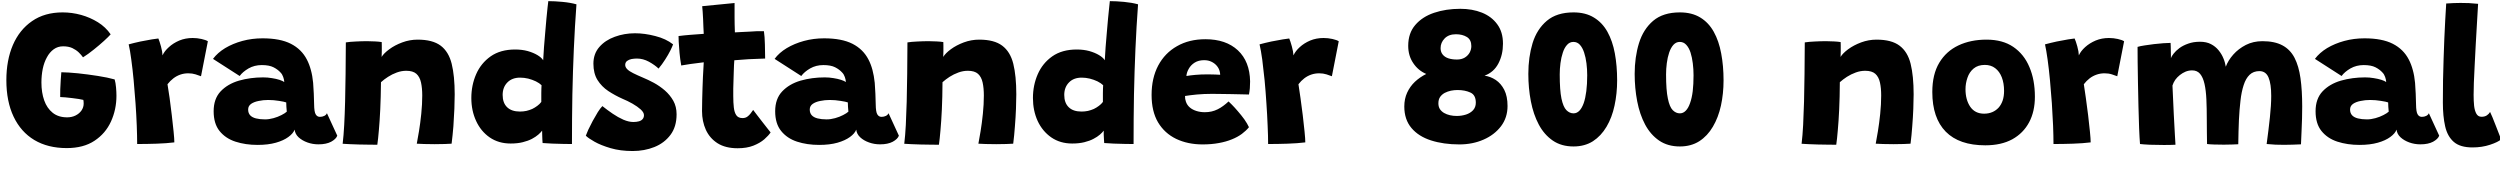 <svg xmlns="http://www.w3.org/2000/svg" xmlns:xlink="http://www.w3.org/1999/xlink" width="306.576" height="23.94"><path fill="black" d="M8.18 18.16L8.18 18.16Q5.87 18.16 4.21 17.17Q2.56 16.18 1.67 14.31Q0.78 12.44 0.78 9.83L0.78 9.83Q0.78 7.39 1.58 5.52Q2.39 3.65 3.93 2.59Q5.47 1.52 7.68 1.52L7.68 1.52Q8.83 1.52 9.95 1.83Q11.06 2.14 12.01 2.73Q12.96 3.32 13.57 4.21L13.57 4.21Q13.33 4.49 12.76 5.01Q12.19 5.53 11.50 6.08Q10.81 6.64 10.18 7.03L10.18 7.03Q9.97 6.73 9.65 6.42Q9.32 6.11 8.86 5.89Q8.39 5.68 7.74 5.68L7.74 5.68Q7.09 5.68 6.59 6.04Q6.08 6.41 5.75 7.03Q5.41 7.64 5.24 8.45Q5.08 9.25 5.08 10.13L5.08 10.13Q5.08 11.34 5.42 12.31Q5.76 13.27 6.46 13.83Q7.16 14.39 8.23 14.39L8.23 14.39Q8.81 14.39 9.27 14.16Q9.73 13.93 10.00 13.54Q10.26 13.15 10.26 12.71L10.26 12.71Q10.26 12.55 10.25 12.45Q10.25 12.35 10.22 12.25L10.22 12.25Q10.04 12.20 9.67 12.14Q9.30 12.08 8.86 12.03Q8.42 11.98 8.03 11.94Q7.63 11.90 7.38 11.90L7.38 11.90Q7.37 11.53 7.39 10.95Q7.42 10.37 7.45 9.79Q7.49 9.20 7.52 8.86L7.52 8.86Q8.35 8.87 9.56 8.99Q10.78 9.12 11.99 9.31Q13.21 9.50 14.06 9.74L14.06 9.74Q14.18 10.15 14.23 10.72Q14.28 11.28 14.28 11.74L14.28 11.74Q14.28 13.43 13.61 14.90Q12.94 16.37 11.59 17.26Q10.24 18.16 8.18 18.16ZM19.93 6.79L19.93 6.79Q20.17 6.26 20.71 5.78Q21.24 5.29 21.99 4.97Q22.74 4.66 23.63 4.66L23.63 4.66Q24.18 4.66 24.71 4.78Q25.25 4.90 25.49 5.06L25.49 5.06L24.65 9.35Q24.40 9.25 23.99 9.12Q23.58 8.99 23.09 8.99L23.09 8.99Q22.57 8.99 22.11 9.15Q21.65 9.31 21.26 9.61Q20.87 9.91 20.54 10.33L20.54 10.33Q20.65 10.99 20.80 12.02Q20.94 13.06 21.07 14.15Q21.20 15.25 21.29 16.15Q21.38 17.04 21.38 17.46L21.38 17.46Q20.42 17.58 19.20 17.62Q17.98 17.66 16.82 17.66L16.82 17.66Q16.82 16.69 16.77 15.39Q16.72 14.09 16.62 12.66Q16.52 11.23 16.39 9.85Q16.26 8.46 16.10 7.31Q15.95 6.16 15.78 5.44L15.78 5.44Q16.44 5.26 17.22 5.09Q18 4.93 18.62 4.83Q19.25 4.73 19.42 4.72L19.42 4.72Q19.56 5.04 19.74 5.69Q19.92 6.35 19.93 6.79ZM31.58 17.77L31.58 17.77Q30.10 17.77 28.87 17.37Q27.65 16.97 26.92 16.06Q26.20 15.16 26.20 13.64L26.20 13.64Q26.20 12.12 27.05 11.21Q27.91 10.30 29.30 9.89Q30.70 9.49 32.27 9.49L32.27 9.49Q32.82 9.49 33.34 9.58Q33.86 9.66 34.27 9.79Q34.67 9.92 34.86 10.06L34.86 10.06Q34.85 9.78 34.73 9.44Q34.62 9.11 34.40 8.89L34.40 8.89Q34.07 8.52 33.54 8.25Q33.01 7.98 32.10 7.98L32.10 7.98Q31.20 7.98 30.48 8.39Q29.76 8.81 29.39 9.32L29.39 9.32L26.12 7.22Q26.68 6.47 27.61 5.90Q28.55 5.34 29.72 5.02Q30.90 4.70 32.20 4.70L32.20 4.70Q34.36 4.70 35.67 5.37Q36.98 6.04 37.63 7.30L37.63 7.30Q37.93 7.87 38.12 8.58Q38.32 9.29 38.40 10.16L38.40 10.16Q38.45 10.84 38.48 11.49Q38.51 12.14 38.52 12.79L38.52 12.79Q38.53 13.74 38.72 14.03Q38.90 14.33 39.23 14.33L39.23 14.33Q39.53 14.33 39.77 14.21Q40.01 14.09 40.09 13.88L40.09 13.88L41.36 16.64Q41.21 17.05 40.61 17.38Q40.01 17.70 39.05 17.70L39.05 17.70Q38.34 17.70 37.70 17.47Q37.06 17.24 36.62 16.84Q36.19 16.44 36.13 15.90L36.13 15.90Q35.95 16.37 35.36 16.80Q34.78 17.23 33.83 17.50Q32.88 17.77 31.58 17.77ZM32.50 14.64L32.50 14.64Q33 14.64 33.54 14.49Q34.08 14.34 34.52 14.11Q34.97 13.88 35.17 13.69L35.17 13.69Q35.14 13.43 35.12 13.10Q35.10 12.77 35.10 12.56L35.10 12.56Q34.86 12.47 34.21 12.37Q33.55 12.26 32.88 12.26L32.88 12.26Q32.28 12.26 31.72 12.38Q31.15 12.49 30.79 12.74Q30.43 13.00 30.43 13.43L30.43 13.43Q30.43 13.87 30.68 14.14Q30.92 14.40 31.39 14.52Q31.86 14.64 32.50 14.64ZM46.27 17.75L46.27 17.75Q45.86 17.75 45.26 17.74Q44.66 17.74 44.04 17.72L44.04 17.72Q43.56 17.70 42.91 17.68Q42.26 17.65 42.02 17.63L42.02 17.63Q42.14 16.63 42.21 15.33Q42.28 14.03 42.32 12.46Q42.36 10.88 42.38 9.06Q42.41 7.24 42.41 5.20L42.41 5.20Q42.91 5.12 43.62 5.09Q44.33 5.05 45.02 5.05L45.02 5.05Q45.53 5.05 46.00 5.08Q46.46 5.10 46.81 5.16L46.81 5.16Q46.82 5.26 46.82 5.58Q46.82 5.90 46.82 6.29Q46.81 6.68 46.80 6.98L46.80 6.98Q47.06 6.54 47.74 6.04Q48.41 5.54 49.33 5.20Q50.24 4.86 51.22 4.86L51.22 4.86Q53.05 4.86 54.04 5.60Q55.02 6.34 55.39 7.82Q55.76 9.31 55.76 11.57L55.76 11.57Q55.76 12.31 55.72 13.34Q55.68 14.36 55.60 15.48Q55.51 16.60 55.38 17.62L55.38 17.62Q55.10 17.64 54.53 17.66Q53.95 17.68 53.30 17.68L53.30 17.68Q52.62 17.68 52.00 17.66Q51.38 17.64 51.11 17.62L51.11 17.62Q51.22 17.06 51.38 16.09Q51.54 15.12 51.66 13.96Q51.78 12.79 51.78 11.71L51.78 11.71Q51.78 10.80 51.63 10.12Q51.48 9.43 51.06 9.05Q50.64 8.68 49.82 8.68L49.82 8.68Q49.24 8.68 48.66 8.89Q48.08 9.10 47.59 9.42Q47.09 9.74 46.72 10.08L46.72 10.08Q46.70 11.94 46.63 13.42Q46.56 14.89 46.46 15.98Q46.37 17.06 46.27 17.75ZM66.54 17.54L66.54 17.54Q66.53 17.39 66.51 17.11Q66.49 16.82 66.49 16.52Q66.48 16.22 66.48 16.02L66.48 16.02Q66.32 16.24 66.01 16.51Q65.70 16.78 65.23 17.03Q64.75 17.28 64.10 17.44Q63.46 17.60 62.62 17.60L62.62 17.60Q61.14 17.60 60.05 16.85Q58.97 16.10 58.39 14.84Q57.80 13.57 57.80 12.02L57.80 12.02Q57.80 10.45 58.39 9.10Q58.98 7.75 60.17 6.91Q61.37 6.07 63.17 6.07L63.17 6.07Q64.01 6.07 64.71 6.26Q65.41 6.46 65.91 6.76Q66.41 7.06 66.61 7.39L66.61 7.39Q66.65 6.67 66.71 5.79Q66.78 4.91 66.86 3.99Q66.94 3.07 67.01 2.27Q67.09 1.46 67.15 0.89Q67.21 0.32 67.24 0.14L67.24 0.14Q68.00 0.14 68.97 0.23Q69.94 0.32 70.69 0.53L70.69 0.53Q70.49 3.26 70.37 5.99Q70.25 8.71 70.19 11.59Q70.14 14.46 70.14 17.66L70.14 17.66Q69.84 17.66 69.14 17.65Q68.45 17.64 67.72 17.61Q66.98 17.58 66.54 17.54ZM63.76 13.68L63.76 13.68Q64.16 13.68 64.55 13.60Q64.93 13.51 65.27 13.36Q65.60 13.20 65.89 12.98Q66.18 12.77 66.38 12.50L66.38 12.50Q66.38 12.28 66.38 11.99Q66.38 11.70 66.38 11.41Q66.38 11.12 66.39 10.87Q66.40 10.62 66.41 10.45L66.41 10.45Q66.16 10.20 65.72 9.98Q65.28 9.77 64.78 9.64Q64.27 9.52 63.78 9.52L63.78 9.52Q62.80 9.52 62.22 10.11Q61.64 10.70 61.64 11.64L61.64 11.64Q61.64 12.62 62.19 13.15Q62.74 13.68 63.76 13.68ZM77.58 18.52L77.58 18.52Q76.07 18.52 74.88 18.17Q73.69 17.82 72.91 17.38Q72.13 16.94 71.84 16.64L71.84 16.64Q71.92 16.40 72.14 15.91Q72.37 15.42 72.68 14.84Q73.00 14.26 73.31 13.75Q73.63 13.25 73.87 13.01L73.87 13.01Q74.47 13.49 75.13 13.94Q75.79 14.39 76.45 14.68Q77.11 14.96 77.66 14.96L77.66 14.96Q78.05 14.96 78.34 14.88Q78.64 14.80 78.80 14.61Q78.97 14.42 78.97 14.12L78.97 14.12Q78.97 13.79 78.57 13.42Q78.17 13.06 77.56 12.71Q76.96 12.37 76.33 12.11L76.33 12.11Q75.41 11.70 74.59 11.16Q73.78 10.62 73.27 9.81Q72.77 9.00 72.77 7.81L72.77 7.81Q72.77 6.60 73.49 5.77Q74.22 4.93 75.39 4.51Q76.56 4.08 77.87 4.08L77.87 4.08Q79.06 4.08 80.36 4.42Q81.67 4.75 82.54 5.44L82.54 5.44Q82.46 5.68 82.21 6.19Q81.95 6.71 81.57 7.30Q81.19 7.90 80.76 8.41L80.76 8.41Q80.30 7.97 79.58 7.57Q78.86 7.18 78.11 7.18L78.11 7.18Q77.77 7.18 77.44 7.24Q77.11 7.31 76.89 7.48Q76.67 7.66 76.67 7.96L76.67 7.96Q76.67 8.24 76.92 8.49Q77.17 8.74 77.66 8.98Q78.14 9.22 78.85 9.52L78.85 9.52Q79.48 9.78 80.19 10.16Q80.90 10.55 81.53 11.09Q82.16 11.64 82.57 12.36Q82.97 13.08 82.97 14.02L82.97 14.02Q82.97 15.54 82.22 16.54Q81.47 17.54 80.25 18.03Q79.03 18.52 77.58 18.52ZM94.50 16.24L94.50 16.24Q94.25 16.62 93.73 17.08Q93.20 17.54 92.39 17.86Q91.58 18.18 90.46 18.18L90.46 18.18Q88.97 18.18 88.00 17.57Q87.04 16.96 86.56 15.92Q86.09 14.88 86.09 13.62L86.09 13.62Q86.09 12.94 86.11 12.21Q86.12 11.48 86.15 10.79Q86.17 10.09 86.20 9.47Q86.23 8.86 86.26 8.39Q86.29 7.92 86.30 7.64L86.30 7.64Q85.45 7.74 84.66 7.85Q83.87 7.96 83.54 8.03L83.54 8.03Q83.40 7.26 83.33 6.47Q83.26 5.69 83.23 5.12Q83.21 4.55 83.21 4.42L83.21 4.42Q83.90 4.33 84.67 4.27Q85.43 4.20 86.30 4.15L86.30 4.15Q86.28 3.92 86.26 3.34Q86.23 2.76 86.22 2.32L86.22 2.32Q86.21 1.88 86.17 1.45Q86.14 1.01 86.11 0.76L86.11 0.76L90.08 0.37Q90.07 0.50 90.08 0.99Q90.08 1.48 90.08 2.15L90.08 2.15Q90.08 2.51 90.09 2.99Q90.10 3.47 90.12 3.97L90.12 3.97Q90.53 3.95 91.06 3.92Q91.60 3.89 91.90 3.88L91.90 3.88Q92.39 3.84 92.75 3.83Q93.12 3.83 93.36 3.83Q93.60 3.83 93.68 3.83L93.68 3.83Q93.78 4.49 93.80 5.45Q93.83 6.42 93.83 7.18L93.83 7.18Q93.71 7.18 93.06 7.21Q92.41 7.24 91.80 7.26L91.80 7.26Q91.37 7.28 90.85 7.33Q90.32 7.37 90.05 7.39L90.05 7.39Q90.04 7.62 90.01 8.00Q89.99 8.39 89.98 8.86Q89.96 9.34 89.95 9.85Q89.93 10.37 89.92 10.87Q89.92 11.36 89.92 11.78L89.92 11.78Q89.92 12.59 89.99 13.19Q90.06 13.80 90.30 14.14Q90.54 14.48 91.06 14.48L91.06 14.48Q91.39 14.48 91.63 14.32Q91.87 14.15 92.05 13.91Q92.23 13.68 92.36 13.48L92.36 13.48Q92.54 13.73 92.86 14.14Q93.17 14.54 93.51 14.98Q93.85 15.41 94.12 15.76Q94.39 16.10 94.50 16.24ZM100.45 17.77L100.45 17.77Q98.96 17.77 97.74 17.37Q96.52 16.97 95.79 16.06Q95.06 15.16 95.06 13.64L95.06 13.64Q95.06 12.12 95.92 11.21Q96.78 10.30 98.17 9.89Q99.56 9.49 101.14 9.49L101.14 9.49Q101.69 9.49 102.21 9.58Q102.73 9.66 103.13 9.79Q103.54 9.92 103.73 10.06L103.73 10.06Q103.72 9.78 103.60 9.44Q103.49 9.11 103.27 8.89L103.27 8.89Q102.94 8.52 102.41 8.25Q101.88 7.98 100.97 7.98L100.97 7.98Q100.07 7.98 99.35 8.39Q98.63 8.81 98.26 9.32L98.26 9.32L94.99 7.22Q95.54 6.47 96.48 5.90Q97.42 5.34 98.59 5.02Q99.77 4.70 101.06 4.70L101.06 4.70Q103.22 4.70 104.54 5.37Q105.85 6.04 106.50 7.30L106.50 7.30Q106.80 7.87 106.99 8.58Q107.18 9.29 107.27 10.16L107.27 10.16Q107.32 10.84 107.35 11.49Q107.38 12.14 107.39 12.79L107.39 12.79Q107.40 13.74 107.59 14.03Q107.77 14.33 108.10 14.33L108.10 14.33Q108.40 14.33 108.64 14.21Q108.88 14.09 108.96 13.88L108.96 13.88L110.23 16.64Q110.08 17.05 109.48 17.38Q108.88 17.70 107.92 17.70L107.92 17.70Q107.21 17.70 106.57 17.47Q105.92 17.24 105.49 16.84Q105.06 16.44 105 15.90L105 15.90Q104.82 16.37 104.23 16.80Q103.64 17.23 102.70 17.50Q101.75 17.77 100.45 17.77ZM101.36 14.64L101.36 14.64Q101.87 14.64 102.41 14.49Q102.95 14.34 103.39 14.11Q103.84 13.88 104.04 13.69L104.04 13.69Q104.00 13.43 103.99 13.10Q103.97 12.77 103.97 12.56L103.97 12.56Q103.73 12.47 103.07 12.37Q102.42 12.26 101.75 12.26L101.75 12.26Q101.15 12.26 100.58 12.38Q100.02 12.49 99.66 12.74Q99.30 13.00 99.30 13.43L99.30 13.43Q99.30 13.87 99.55 14.14Q99.79 14.40 100.26 14.52Q100.73 14.64 101.36 14.64ZM115.14 17.75L115.14 17.75Q114.73 17.75 114.13 17.74Q113.53 17.74 112.91 17.72L112.91 17.72Q112.43 17.70 111.78 17.68Q111.13 17.65 110.89 17.63L110.89 17.63Q111.01 16.63 111.08 15.33Q111.14 14.03 111.19 12.46Q111.23 10.88 111.25 9.06Q111.28 7.24 111.28 5.20L111.28 5.20Q111.78 5.12 112.49 5.09Q113.20 5.05 113.89 5.05L113.89 5.05Q114.40 5.05 114.86 5.08Q115.33 5.10 115.68 5.16L115.68 5.16Q115.69 5.26 115.69 5.58Q115.69 5.90 115.69 6.29Q115.68 6.68 115.67 6.98L115.67 6.98Q115.93 6.54 116.60 6.04Q117.28 5.54 118.19 5.20Q119.11 4.86 120.08 4.86L120.08 4.86Q121.92 4.86 122.90 5.60Q123.89 6.34 124.26 7.82Q124.63 9.31 124.63 11.57L124.63 11.57Q124.63 12.31 124.59 13.34Q124.55 14.36 124.46 15.48Q124.38 16.60 124.25 17.62L124.25 17.62Q123.97 17.64 123.40 17.66Q122.82 17.68 122.17 17.68L122.17 17.68Q121.49 17.68 120.87 17.66Q120.25 17.64 119.98 17.62L119.98 17.62Q120.08 17.06 120.25 16.09Q120.41 15.12 120.53 13.96Q120.65 12.79 120.65 11.71L120.65 11.71Q120.65 10.80 120.50 10.12Q120.35 9.43 119.93 9.05Q119.51 8.68 118.69 8.68L118.69 8.68Q118.10 8.68 117.53 8.89Q116.95 9.10 116.45 9.42Q115.96 9.74 115.58 10.08L115.58 10.08Q115.57 11.94 115.50 13.42Q115.43 14.89 115.33 15.98Q115.24 17.06 115.14 17.75ZM135.41 17.54L135.41 17.54Q135.40 17.39 135.38 17.11Q135.36 16.82 135.35 16.52Q135.35 16.22 135.35 16.02L135.35 16.02Q135.19 16.24 134.88 16.51Q134.57 16.78 134.09 17.03Q133.62 17.28 132.97 17.44Q132.32 17.60 131.48 17.60L131.48 17.60Q130.01 17.60 128.92 16.85Q127.84 16.10 127.25 14.84Q126.67 13.57 126.67 12.02L126.67 12.02Q126.67 10.45 127.26 9.10Q127.85 7.75 129.04 6.91Q130.24 6.07 132.04 6.07L132.04 6.07Q132.88 6.07 133.58 6.26Q134.28 6.46 134.78 6.76Q135.28 7.06 135.48 7.39L135.48 7.39Q135.52 6.67 135.58 5.79Q135.65 4.91 135.73 3.99Q135.80 3.07 135.88 2.27Q135.96 1.46 136.02 0.89Q136.08 0.32 136.10 0.14L136.10 0.14Q136.87 0.14 137.84 0.23Q138.80 0.32 139.56 0.53L139.56 0.53Q139.36 3.26 139.24 5.99Q139.12 8.71 139.06 11.59Q139.01 14.46 139.01 17.66L139.01 17.66Q138.71 17.66 138.01 17.65Q137.32 17.64 136.58 17.61Q135.85 17.58 135.41 17.54ZM132.62 13.68L132.62 13.68Q133.03 13.68 133.42 13.60Q133.80 13.51 134.14 13.36Q134.47 13.20 134.76 12.98Q135.05 12.77 135.25 12.50L135.25 12.50Q135.25 12.28 135.25 11.99Q135.25 11.70 135.25 11.41Q135.25 11.12 135.26 10.87Q135.26 10.62 135.28 10.45L135.28 10.45Q135.02 10.20 134.59 9.98Q134.15 9.77 133.64 9.64Q133.14 9.52 132.65 9.52L132.65 9.52Q131.66 9.52 131.09 10.11Q130.51 10.70 130.51 11.64L130.51 11.64Q130.51 12.62 131.06 13.15Q131.60 13.68 132.62 13.68ZM153.16 15.60L153.16 15.60Q152.81 16.03 152.29 16.42Q151.76 16.81 151.06 17.09Q150.36 17.38 149.47 17.54Q148.57 17.71 147.47 17.71L147.47 17.71Q145.66 17.71 144.23 17.03Q142.81 16.34 142.01 15.00Q141.22 13.66 141.22 11.64L141.22 11.64Q141.22 9.58 142.03 8.04Q142.85 6.50 144.34 5.66Q145.82 4.81 147.82 4.81L147.82 4.81Q150.34 4.81 151.80 6.17Q153.26 7.54 153.30 9.98L153.30 9.98Q153.30 10.45 153.27 10.81Q153.24 11.17 153.16 11.59L153.16 11.59Q152.98 11.58 152.36 11.57Q151.74 11.56 150.97 11.54Q150.20 11.53 149.54 11.52Q148.88 11.51 148.62 11.51L148.62 11.51Q147.65 11.51 146.76 11.59Q145.87 11.68 145.32 11.77L145.32 11.77Q145.32 11.95 145.34 12.13Q145.37 12.31 145.43 12.47L145.43 12.47Q145.57 12.89 145.91 13.18Q146.24 13.46 146.72 13.61Q147.20 13.76 147.74 13.76L147.74 13.76Q148.19 13.76 148.58 13.67Q148.97 13.58 149.33 13.40Q149.69 13.22 150.01 12.98Q150.34 12.74 150.66 12.44L150.66 12.44Q150.73 12.50 151.06 12.83Q151.38 13.15 151.79 13.63Q152.21 14.11 152.59 14.63Q152.96 15.16 153.16 15.60ZM145.49 9.32L145.49 9.32Q145.93 9.24 146.60 9.18Q147.26 9.12 148.15 9.12L148.15 9.12Q148.64 9.12 149.05 9.14Q149.46 9.16 149.63 9.17L149.63 9.17Q149.63 8.96 149.56 8.71L149.56 8.71Q149.46 8.35 149.20 8.05Q148.94 7.75 148.56 7.57Q148.18 7.38 147.66 7.38L147.66 7.38Q146.98 7.38 146.50 7.68Q146.03 7.98 145.78 8.43Q145.52 8.88 145.49 9.32ZM158.62 6.79L158.62 6.79Q158.86 6.26 159.39 5.78Q159.92 5.29 160.67 4.97Q161.42 4.66 162.31 4.66L162.31 4.66Q162.86 4.66 163.40 4.78Q163.93 4.90 164.17 5.06L164.17 5.06L163.33 9.35Q163.08 9.25 162.67 9.12Q162.26 8.99 161.77 8.99L161.77 8.99Q161.26 8.99 160.79 9.15Q160.33 9.31 159.94 9.61Q159.55 9.91 159.23 10.33L159.23 10.33Q159.34 10.99 159.48 12.02Q159.62 13.06 159.76 14.15Q159.89 15.25 159.98 16.15Q160.07 17.04 160.07 17.46L160.07 17.46Q159.11 17.58 157.88 17.62Q156.66 17.66 155.51 17.66L155.51 17.66Q155.51 16.69 155.45 15.39Q155.40 14.09 155.30 12.66Q155.21 11.23 155.08 9.85Q154.94 8.46 154.79 7.31Q154.63 6.16 154.46 5.44L154.46 5.44Q155.12 5.26 155.90 5.09Q156.68 4.93 157.31 4.83Q157.93 4.73 158.10 4.72L158.10 4.72Q158.24 5.04 158.42 5.69Q158.60 6.35 158.62 6.79ZM178.96 17.71L178.96 17.71Q177.02 17.71 175.49 17.22Q173.96 16.73 173.09 15.70Q172.21 14.66 172.21 13.06L172.21 13.06Q172.21 12.12 172.56 11.36Q172.91 10.60 173.51 10.03Q174.12 9.46 174.90 9.07L174.90 9.07Q173.90 8.64 173.30 7.73Q172.69 6.83 172.69 5.62L172.69 5.62Q172.69 4.07 173.55 3.07Q174.41 2.06 175.86 1.57Q177.31 1.08 179.08 1.08L179.08 1.08Q180.55 1.08 181.73 1.55Q182.92 2.03 183.61 2.98Q184.31 3.92 184.31 5.36L184.31 5.36Q184.31 6.71 183.75 7.78Q183.19 8.86 182.05 9.28L182.05 9.28Q182.78 9.38 183.43 9.81Q184.07 10.24 184.47 11.02Q184.87 11.81 184.87 13.00L184.87 13.00Q184.87 14.42 184.07 15.48Q183.26 16.54 181.93 17.12Q180.59 17.71 178.96 17.71ZM178.64 14.22L178.64 14.22Q179.23 14.22 179.77 14.05Q180.30 13.88 180.64 13.52Q180.98 13.15 180.98 12.59L180.98 12.59Q180.98 11.65 180.32 11.35Q179.65 11.04 178.74 11.04L178.74 11.04Q178.34 11.04 177.93 11.12Q177.52 11.21 177.17 11.39Q176.82 11.58 176.60 11.89Q176.39 12.20 176.39 12.67L176.39 12.67Q176.39 13.08 176.57 13.37Q176.76 13.66 177.08 13.85Q177.41 14.04 177.81 14.13Q178.21 14.22 178.64 14.22ZM178.67 7.30L178.67 7.30Q179.23 7.30 179.63 7.06Q180.02 6.82 180.23 6.44Q180.43 6.06 180.43 5.65L180.43 5.65Q180.43 4.88 179.89 4.54Q179.34 4.20 178.54 4.20L178.54 4.20Q177.66 4.20 177.16 4.71Q176.66 5.22 176.66 5.90L176.66 5.90Q176.66 6.37 176.91 6.68Q177.16 7.00 177.61 7.15Q178.06 7.30 178.67 7.30ZM192.96 17.96L192.96 17.96Q191.47 17.96 190.42 17.24Q189.36 16.51 188.70 15.27Q188.04 14.03 187.73 12.42Q187.42 10.81 187.42 9.06L187.42 9.06Q187.42 7.01 187.94 5.29Q188.47 3.58 189.69 2.55Q190.91 1.52 192.96 1.52L192.96 1.52Q194.44 1.52 195.46 2.15Q196.49 2.77 197.12 3.90Q197.75 5.03 198.03 6.55Q198.31 8.08 198.31 9.85L198.31 9.85Q198.31 11.48 197.99 12.95Q197.68 14.41 197.01 15.54Q196.34 16.67 195.34 17.32Q194.33 17.96 192.96 17.96ZM192.96 13.90L192.96 13.90Q193.37 13.90 193.68 13.58Q193.99 13.26 194.21 12.65Q194.42 12.05 194.53 11.18Q194.64 10.32 194.64 9.23L194.64 9.23Q194.64 8.50 194.55 7.77Q194.46 7.04 194.26 6.44Q194.06 5.84 193.74 5.49Q193.42 5.14 192.95 5.14L192.95 5.14Q192.49 5.14 192.17 5.50Q191.84 5.86 191.65 6.45Q191.45 7.04 191.36 7.75Q191.27 8.45 191.27 9.13L191.27 9.13Q191.27 11.05 191.48 12.08Q191.70 13.12 192.09 13.51Q192.48 13.90 192.96 13.90ZM206.00 17.96L206.00 17.96Q204.52 17.96 203.46 17.24Q202.40 16.51 201.74 15.27Q201.08 14.03 200.77 12.42Q200.46 10.81 200.46 9.06L200.46 9.06Q200.46 7.01 200.99 5.29Q201.52 3.58 202.73 2.55Q203.95 1.52 206.00 1.52L206.00 1.52Q207.48 1.52 208.51 2.15Q209.53 2.77 210.16 3.90Q210.79 5.03 211.07 6.55Q211.36 8.08 211.36 9.85L211.36 9.85Q211.36 11.48 211.04 12.95Q210.72 14.41 210.05 15.54Q209.39 16.67 208.38 17.32Q207.37 17.96 206.00 17.96ZM206.00 13.90L206.00 13.90Q206.41 13.90 206.72 13.58Q207.04 13.26 207.25 12.65Q207.47 12.05 207.58 11.18Q207.68 10.32 207.68 9.23L207.68 9.23Q207.68 8.50 207.59 7.77Q207.50 7.04 207.31 6.44Q207.11 5.84 206.78 5.49Q206.46 5.14 205.99 5.14L205.99 5.14Q205.54 5.14 205.21 5.50Q204.89 5.86 204.69 6.45Q204.49 7.04 204.40 7.75Q204.31 8.45 204.31 9.13L204.31 9.13Q204.31 11.05 204.53 12.08Q204.74 13.12 205.13 13.51Q205.52 13.90 206.00 13.90ZM225.18 17.75L225.18 17.75Q224.77 17.75 224.17 17.74Q223.57 17.74 222.95 17.72L222.95 17.72Q222.47 17.70 221.82 17.68Q221.17 17.65 220.93 17.63L220.93 17.63Q221.05 16.63 221.12 15.33Q221.18 14.03 221.23 12.46Q221.27 10.88 221.29 9.06Q221.32 7.24 221.32 5.20L221.32 5.20Q221.82 5.12 222.53 5.09Q223.24 5.05 223.93 5.05L223.93 5.05Q224.44 5.05 224.90 5.08Q225.37 5.10 225.72 5.16L225.72 5.16Q225.73 5.26 225.73 5.58Q225.73 5.90 225.73 6.29Q225.72 6.68 225.71 6.98L225.71 6.98Q225.97 6.54 226.64 6.04Q227.32 5.54 228.23 5.20Q229.15 4.86 230.12 4.86L230.12 4.86Q231.96 4.86 232.94 5.60Q233.93 6.34 234.30 7.82Q234.67 9.31 234.67 11.57L234.67 11.57Q234.67 12.31 234.63 13.34Q234.59 14.36 234.50 15.48Q234.42 16.60 234.29 17.62L234.29 17.62Q234.01 17.64 233.44 17.66Q232.86 17.68 232.21 17.68L232.21 17.68Q231.53 17.68 230.91 17.66Q230.29 17.64 230.02 17.62L230.02 17.62Q230.12 17.06 230.29 16.09Q230.45 15.12 230.57 13.96Q230.69 12.79 230.69 11.71L230.69 11.71Q230.69 10.80 230.54 10.12Q230.39 9.43 229.97 9.05Q229.55 8.68 228.73 8.68L228.73 8.68Q228.14 8.68 227.57 8.89Q226.99 9.10 226.49 9.42Q226.00 9.74 225.62 10.08L225.62 10.08Q225.61 11.94 225.54 13.42Q225.47 14.89 225.37 15.98Q225.28 17.06 225.18 17.75ZM243.46 17.82L243.46 17.82Q240.26 17.82 238.61 16.15Q236.96 14.47 236.96 11.28L236.96 11.28Q236.96 9.12 237.81 7.70Q238.66 6.28 240.16 5.57Q241.66 4.86 243.61 4.86L243.61 4.86Q245.58 4.86 246.89 5.75Q248.21 6.65 248.87 8.23Q249.54 9.80 249.54 11.86L249.54 11.86Q249.54 13.67 248.83 15.00Q248.12 16.33 246.77 17.08Q245.41 17.82 243.46 17.82ZM243.31 13.94L243.31 13.94Q243.86 13.94 244.31 13.75Q244.76 13.56 245.09 13.20Q245.41 12.84 245.59 12.32Q245.76 11.80 245.76 11.15L245.76 11.15Q245.76 10.20 245.48 9.48Q245.20 8.76 244.67 8.36Q244.15 7.96 243.40 7.96L243.40 7.96Q242.56 7.96 242.03 8.40Q241.50 8.84 241.27 9.53Q241.03 10.22 241.03 10.94L241.03 10.94Q241.03 12.23 241.61 13.09Q242.20 13.94 243.31 13.94ZM254.93 6.79L254.93 6.79Q255.17 6.26 255.70 5.78Q256.24 5.29 256.99 4.97Q257.74 4.66 258.62 4.66L258.62 4.66Q259.18 4.66 259.71 4.78Q260.24 4.90 260.48 5.06L260.48 5.06L259.64 9.35Q259.39 9.25 258.98 9.12Q258.58 8.99 258.08 8.99L258.08 8.99Q257.57 8.99 257.11 9.15Q256.64 9.31 256.25 9.61Q255.86 9.91 255.54 10.33L255.54 10.33Q255.65 10.99 255.79 12.02Q255.94 13.06 256.07 14.15Q256.20 15.25 256.29 16.15Q256.38 17.04 256.38 17.46L256.38 17.46Q255.42 17.58 254.20 17.62Q252.97 17.66 251.82 17.66L251.82 17.66Q251.82 16.69 251.77 15.39Q251.71 14.09 251.62 12.66Q251.52 11.23 251.39 9.85Q251.26 8.46 251.10 7.31Q250.94 6.16 250.78 5.44L250.78 5.44Q251.44 5.26 252.22 5.09Q253.00 4.93 253.62 4.83Q254.24 4.73 254.41 4.72L254.41 4.72Q254.56 5.04 254.74 5.69Q254.92 6.35 254.93 6.79ZM262.43 17.66L262.43 17.66Q262.37 16.93 262.32 15.71Q262.27 14.48 262.24 13.04Q262.20 11.60 262.18 10.18Q262.15 8.76 262.14 7.58Q262.13 6.41 262.13 5.75L262.13 5.75Q262.45 5.65 262.99 5.57Q263.53 5.48 264.14 5.41Q264.76 5.34 265.30 5.30Q265.85 5.26 266.18 5.26L266.18 5.26Q266.20 5.46 266.20 5.73Q266.21 6.00 266.21 6.27Q266.22 6.54 266.22 6.77Q266.22 7.00 266.22 7.13L266.22 7.13Q266.29 6.91 266.55 6.58Q266.81 6.24 267.26 5.90Q267.71 5.57 268.34 5.35Q268.97 5.12 269.78 5.12L269.78 5.12Q270.58 5.12 271.13 5.41Q271.69 5.70 272.07 6.17Q272.45 6.64 272.66 7.16L272.66 7.16Q272.77 7.42 272.84 7.68Q272.90 7.94 272.95 8.18L272.95 8.18Q273.24 7.40 273.87 6.69Q274.50 5.98 275.41 5.51Q276.32 5.05 277.44 5.05L277.44 5.05Q278.94 5.05 279.89 5.56Q280.85 6.07 281.38 7.09Q281.90 8.10 282.11 9.59Q282.32 11.09 282.32 13.06L282.32 13.06Q282.32 13.76 282.30 14.53Q282.28 15.29 282.24 16.09Q282.20 16.88 282.17 17.70L282.17 17.70Q281.68 17.72 281.15 17.74Q280.62 17.76 280.12 17.76L280.12 17.76Q279.58 17.76 279.04 17.74Q278.50 17.71 277.96 17.66L277.96 17.66Q278.20 15.89 278.36 14.38Q278.52 12.88 278.52 11.76L278.52 11.76Q278.52 10.28 278.19 9.50Q277.86 8.72 277.07 8.72L277.07 8.72Q276.34 8.72 275.87 9.17Q275.40 9.62 275.14 10.44Q274.87 11.26 274.75 12.35Q274.62 13.45 274.56 14.72L274.56 14.72Q274.54 15.41 274.51 16.15Q274.48 16.90 274.48 17.69L274.48 17.69Q274.22 17.70 273.74 17.72Q273.25 17.74 272.71 17.74L272.71 17.74Q272.08 17.74 271.49 17.72Q270.91 17.70 270.65 17.66L270.65 17.66Q270.64 16.85 270.63 16.14Q270.62 15.43 270.62 14.66L270.62 14.66Q270.62 13.30 270.57 12.19Q270.52 11.09 270.34 10.29Q270.16 9.49 269.80 9.06Q269.44 8.63 268.82 8.63L268.82 8.63Q268.42 8.63 268.03 8.78Q267.65 8.94 267.32 9.20Q266.99 9.46 266.75 9.79Q266.52 10.13 266.41 10.49L266.41 10.49Q266.48 12.40 266.57 13.99Q266.65 15.58 266.71 16.58Q266.77 17.58 266.78 17.75L266.78 17.75Q266.65 17.76 266.19 17.77Q265.73 17.78 265.37 17.78L265.37 17.78Q264.52 17.78 263.66 17.75Q262.81 17.71 262.43 17.66ZM289.34 17.77L289.34 17.77Q287.86 17.77 286.63 17.37Q285.41 16.97 284.68 16.06Q283.96 15.16 283.96 13.64L283.96 13.64Q283.96 12.12 284.81 11.21Q285.67 10.30 287.06 9.89Q288.46 9.49 290.03 9.49L290.03 9.49Q290.58 9.49 291.10 9.58Q291.62 9.66 292.03 9.79Q292.43 9.92 292.62 10.06L292.62 10.06Q292.61 9.78 292.49 9.44Q292.38 9.11 292.16 8.89L292.16 8.89Q291.83 8.52 291.30 8.25Q290.77 7.98 289.86 7.98L289.86 7.98Q288.96 7.98 288.24 8.39Q287.52 8.81 287.15 9.32L287.15 9.32L283.88 7.22Q284.44 6.47 285.37 5.90Q286.31 5.34 287.48 5.02Q288.66 4.70 289.96 4.70L289.96 4.70Q292.12 4.70 293.43 5.37Q294.74 6.04 295.39 7.30L295.39 7.30Q295.69 7.87 295.88 8.58Q296.08 9.29 296.16 10.16L296.16 10.16Q296.21 10.84 296.24 11.49Q296.27 12.14 296.28 12.79L296.28 12.79Q296.29 13.74 296.48 14.03Q296.66 14.33 296.99 14.33L296.99 14.33Q297.29 14.33 297.53 14.21Q297.77 14.09 297.85 13.88L297.85 13.88L299.12 16.64Q298.97 17.05 298.37 17.38Q297.77 17.70 296.81 17.70L296.81 17.70Q296.10 17.70 295.46 17.47Q294.82 17.24 294.38 16.84Q293.95 16.44 293.89 15.90L293.89 15.90Q293.71 16.37 293.12 16.80Q292.54 17.23 291.59 17.50Q290.64 17.77 289.34 17.77ZM290.26 14.64L290.26 14.64Q290.76 14.64 291.30 14.49Q291.84 14.34 292.28 14.11Q292.73 13.88 292.93 13.69L292.93 13.69Q292.90 13.43 292.88 13.10Q292.86 12.77 292.86 12.56L292.86 12.56Q292.62 12.47 291.97 12.37Q291.31 12.26 290.64 12.26L290.64 12.26Q290.04 12.26 289.48 12.38Q288.91 12.49 288.55 12.74Q288.19 13.00 288.19 13.43L288.19 13.43Q288.19 13.87 288.44 14.14Q288.68 14.40 289.15 14.52Q289.62 14.64 290.26 14.64ZM306.71 17.09L306.71 17.09Q306.35 17.42 305.36 17.75Q304.37 18.08 303.20 18.08L303.20 18.08Q301.70 18.08 300.92 17.41Q300.13 16.73 299.85 15.49Q299.57 14.26 299.57 12.58L299.57 12.58Q299.57 11.18 299.59 9.83Q299.62 8.48 299.66 7.20Q299.70 5.92 299.75 4.72Q299.80 3.53 299.86 2.45Q299.92 1.37 299.98 0.43L299.98 0.43Q300.94 0.36 301.74 0.36L301.74 0.36Q302.26 0.36 302.77 0.38Q303.28 0.41 303.89 0.47L303.89 0.47Q303.83 1.58 303.75 2.87Q303.67 4.16 303.60 5.48Q303.53 6.79 303.47 8.00Q303.41 9.20 303.37 10.15Q303.34 11.10 303.34 11.64L303.34 11.64Q303.34 12.36 303.40 12.97Q303.47 13.58 303.68 13.95Q303.89 14.32 304.31 14.32L304.31 14.32Q304.70 14.32 304.96 14.15Q305.21 13.99 305.36 13.73L305.36 13.73Q305.45 13.90 305.65 14.38Q305.84 14.86 306.07 15.44Q306.30 16.02 306.48 16.49Q306.66 16.96 306.71 17.09Z"/></svg>